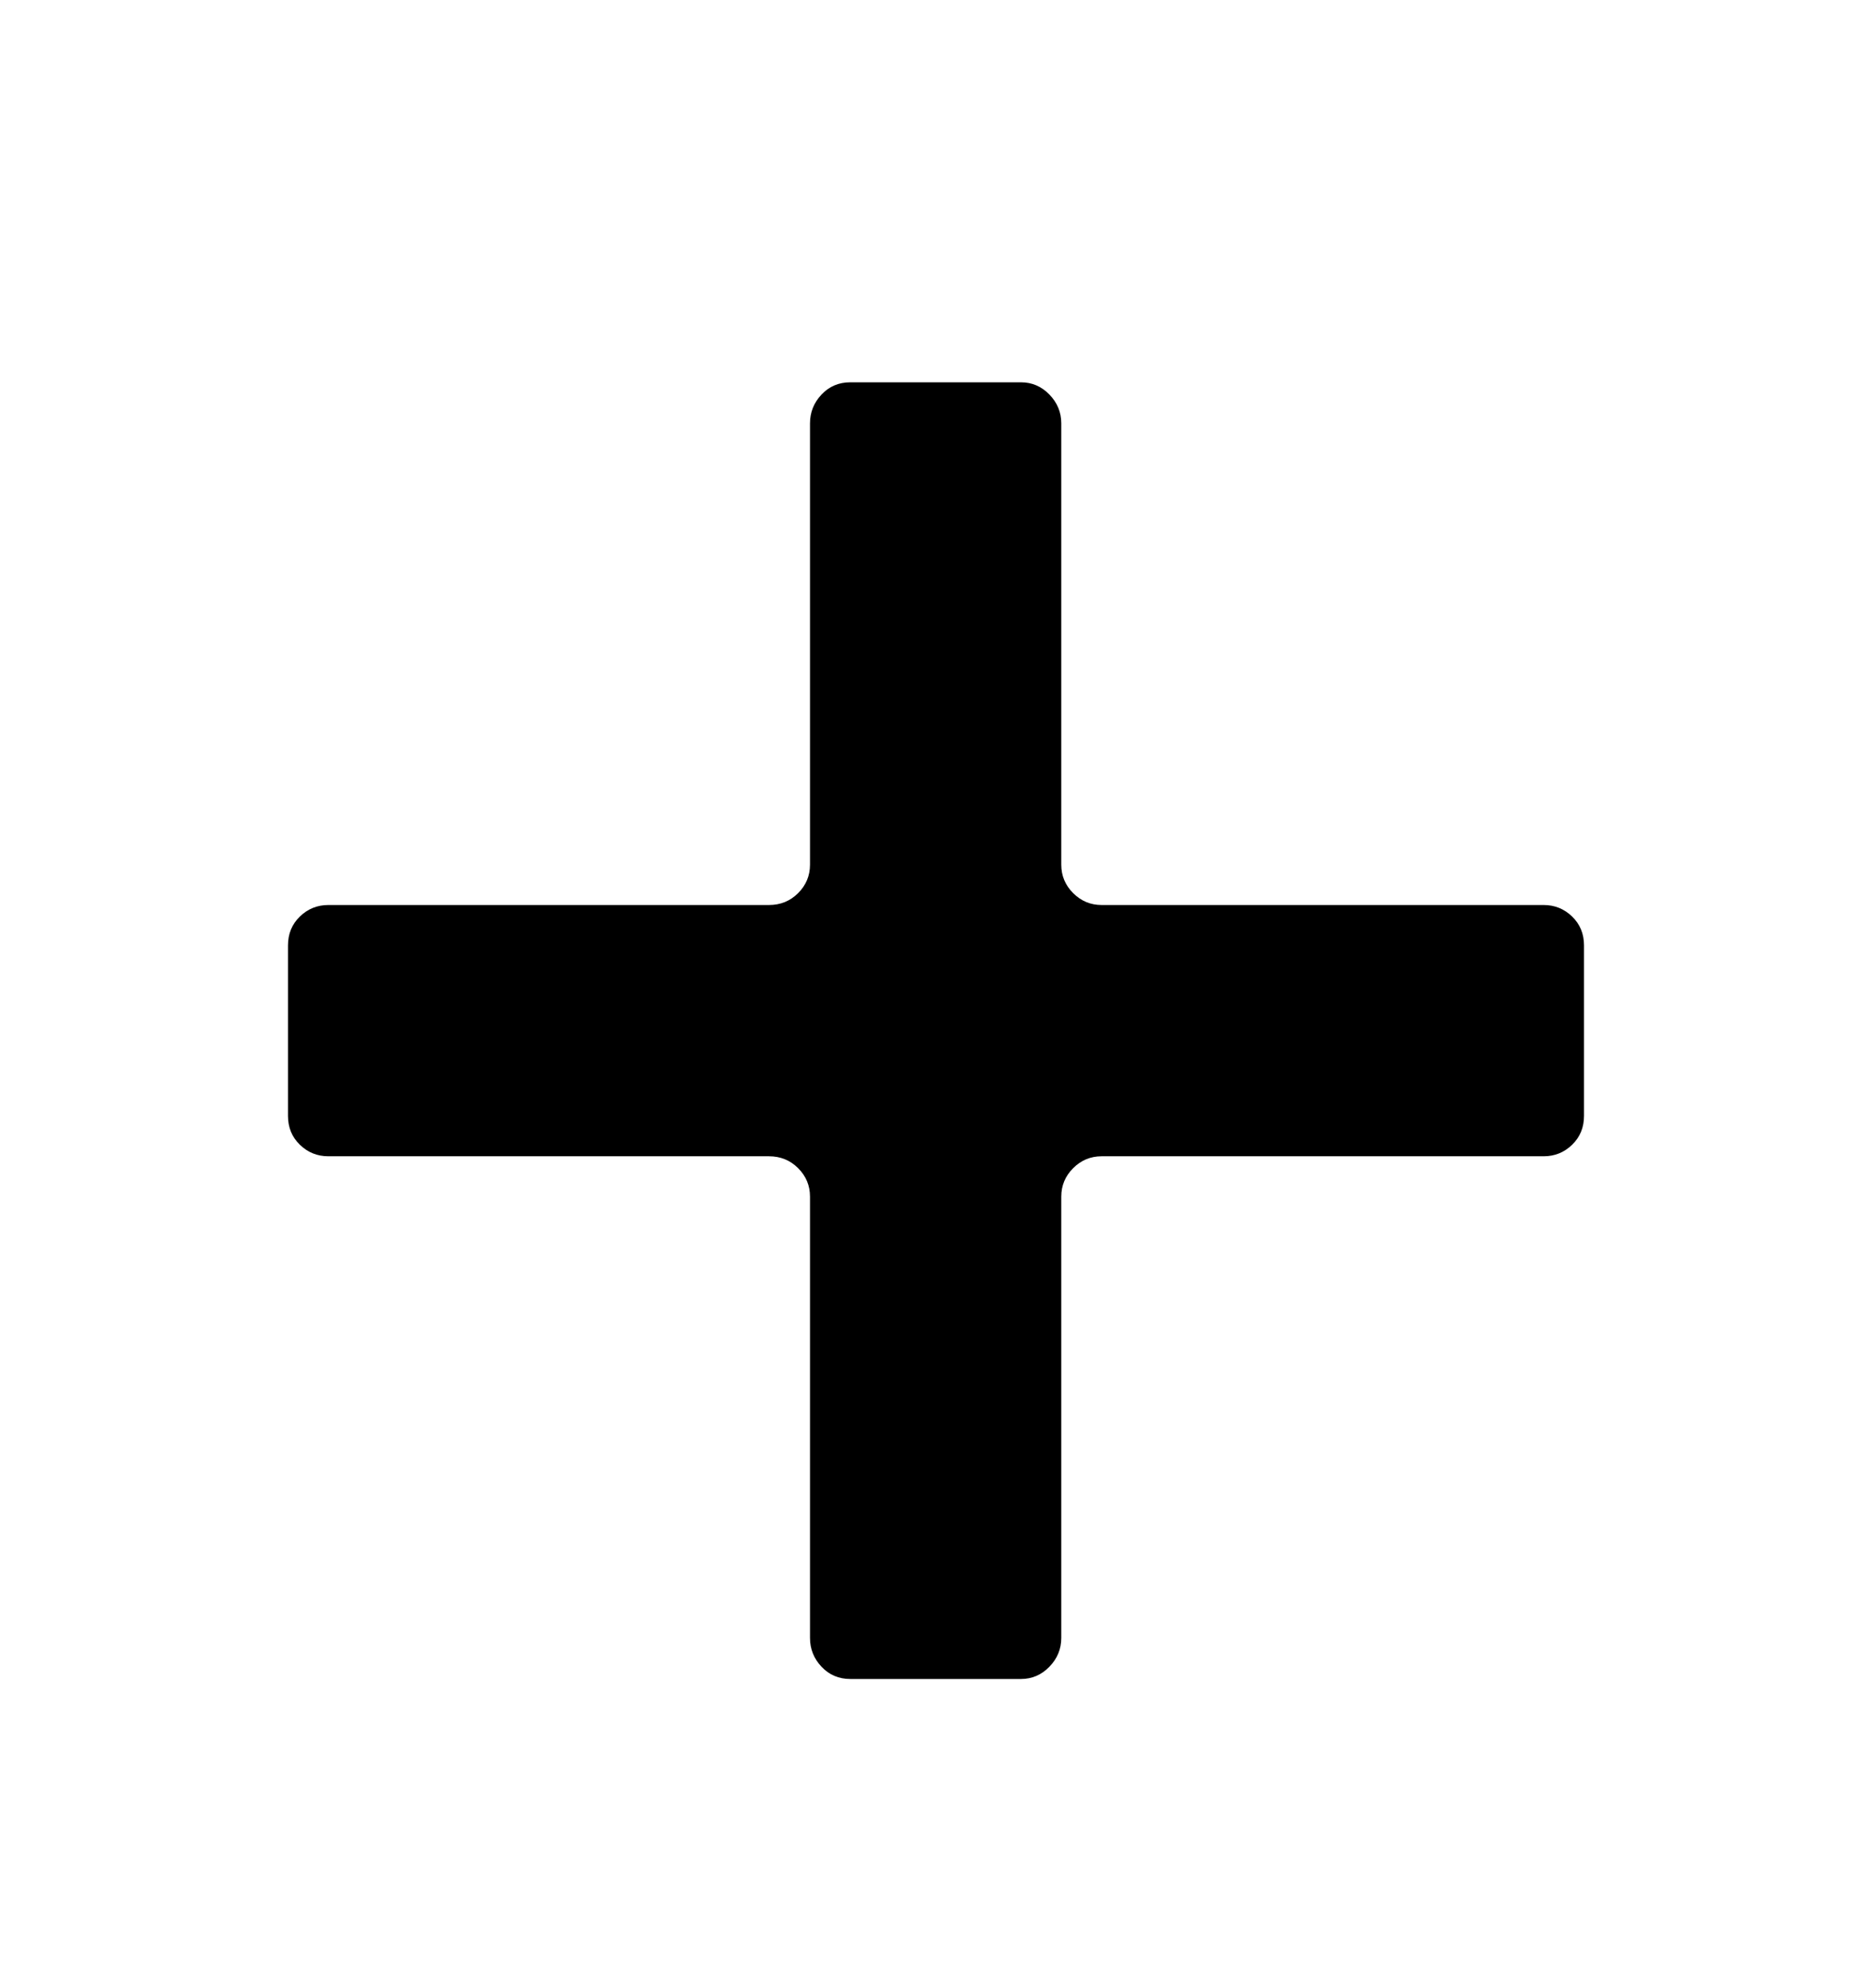 <svg viewBox="0 0 2600 2760.837" xmlns="http://www.w3.org/2000/svg"><path d="M2200 1550q0 24-16.5 40t-39.5 16h-614q-23 0-39.5 16.5t-16.5 39.5v613q0 23-16.5 40t-39.5 17h-237q-24 0-40-17t-16-40v-613q0-23-16.5-39.5t-40.5-16.5h-612q-23 0-39.5-16t-16.5-40v-237q0-24 16.5-40t39.5-16h612q24 0 40.5-16.5t16.5-39.5v-613q0-23 16-40t40-17h237q23 0 39.5 17t16.5 40v613q0 23 16.5 39.5t39.5 16.5h614q23 0 39.5 16t16.5 40v237z"/></svg>